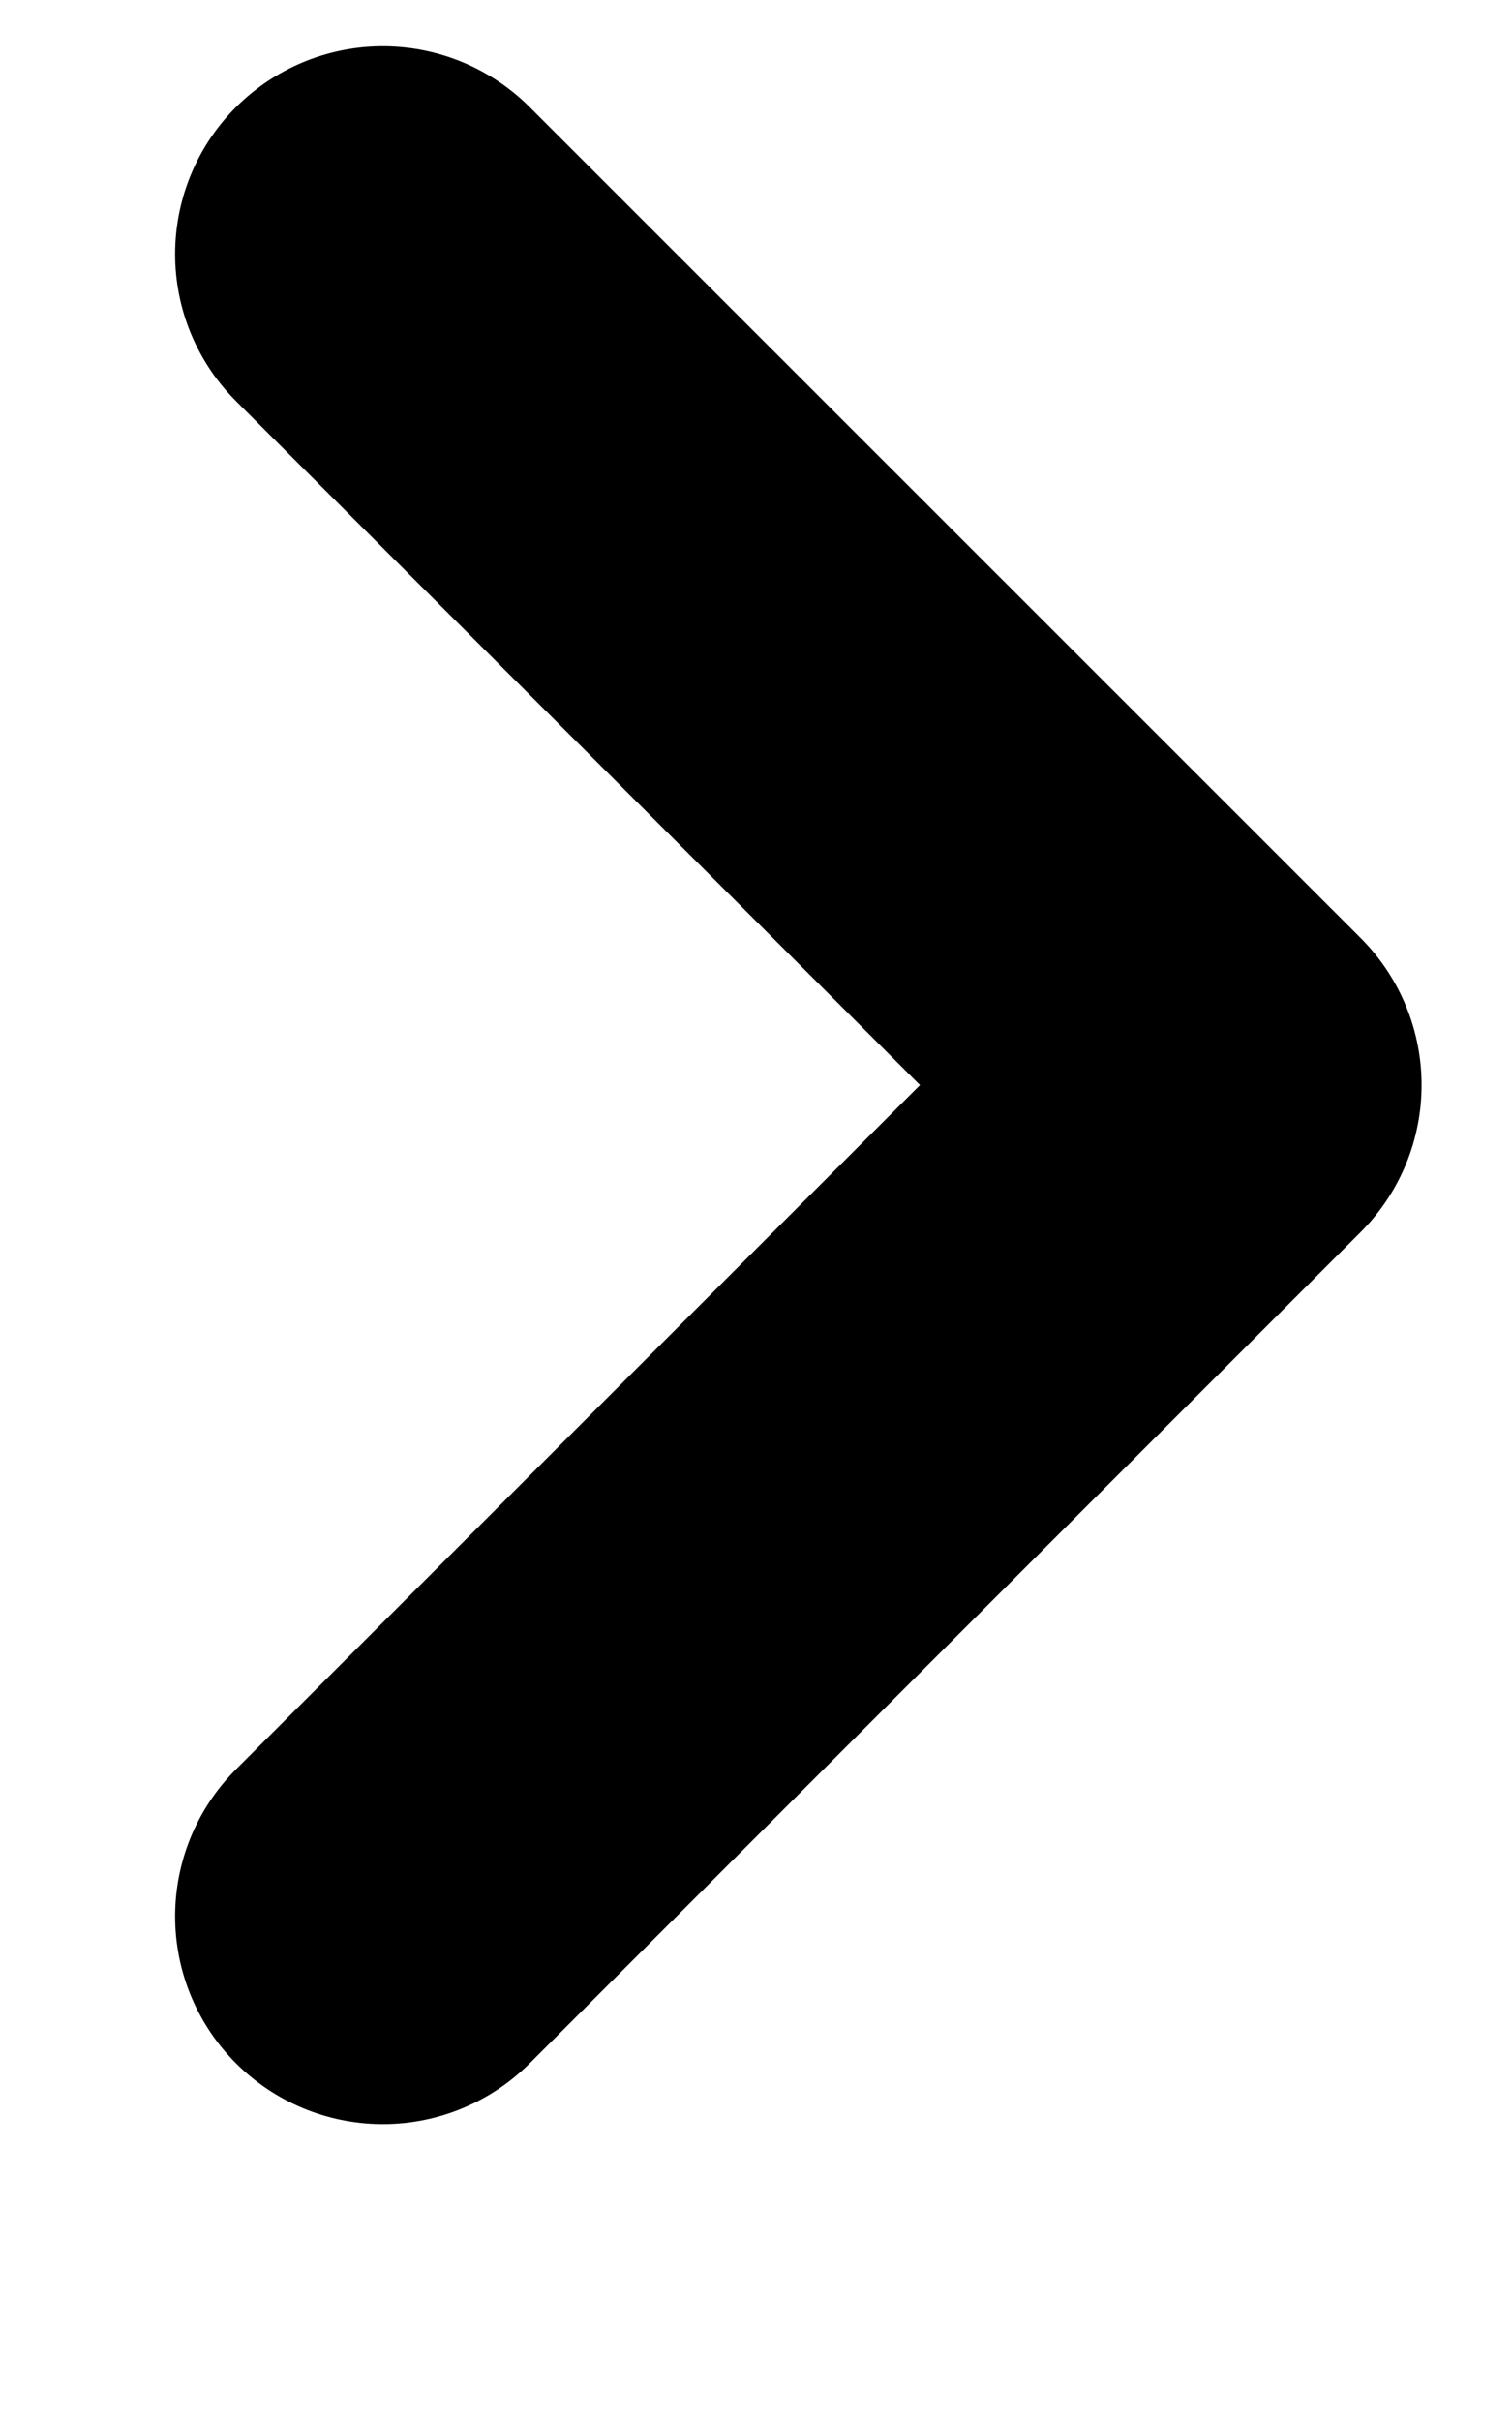 <svg width="5" height="8" viewBox="0 0 5 8" fill="none" xmlns="http://www.w3.org/2000/svg">
<path d="M1.266 0.84L4.014 3.587L1.266 6.335" stroke="black" stroke-width="1.374" stroke-linecap="round" stroke-linejoin="round"/>
</svg>
